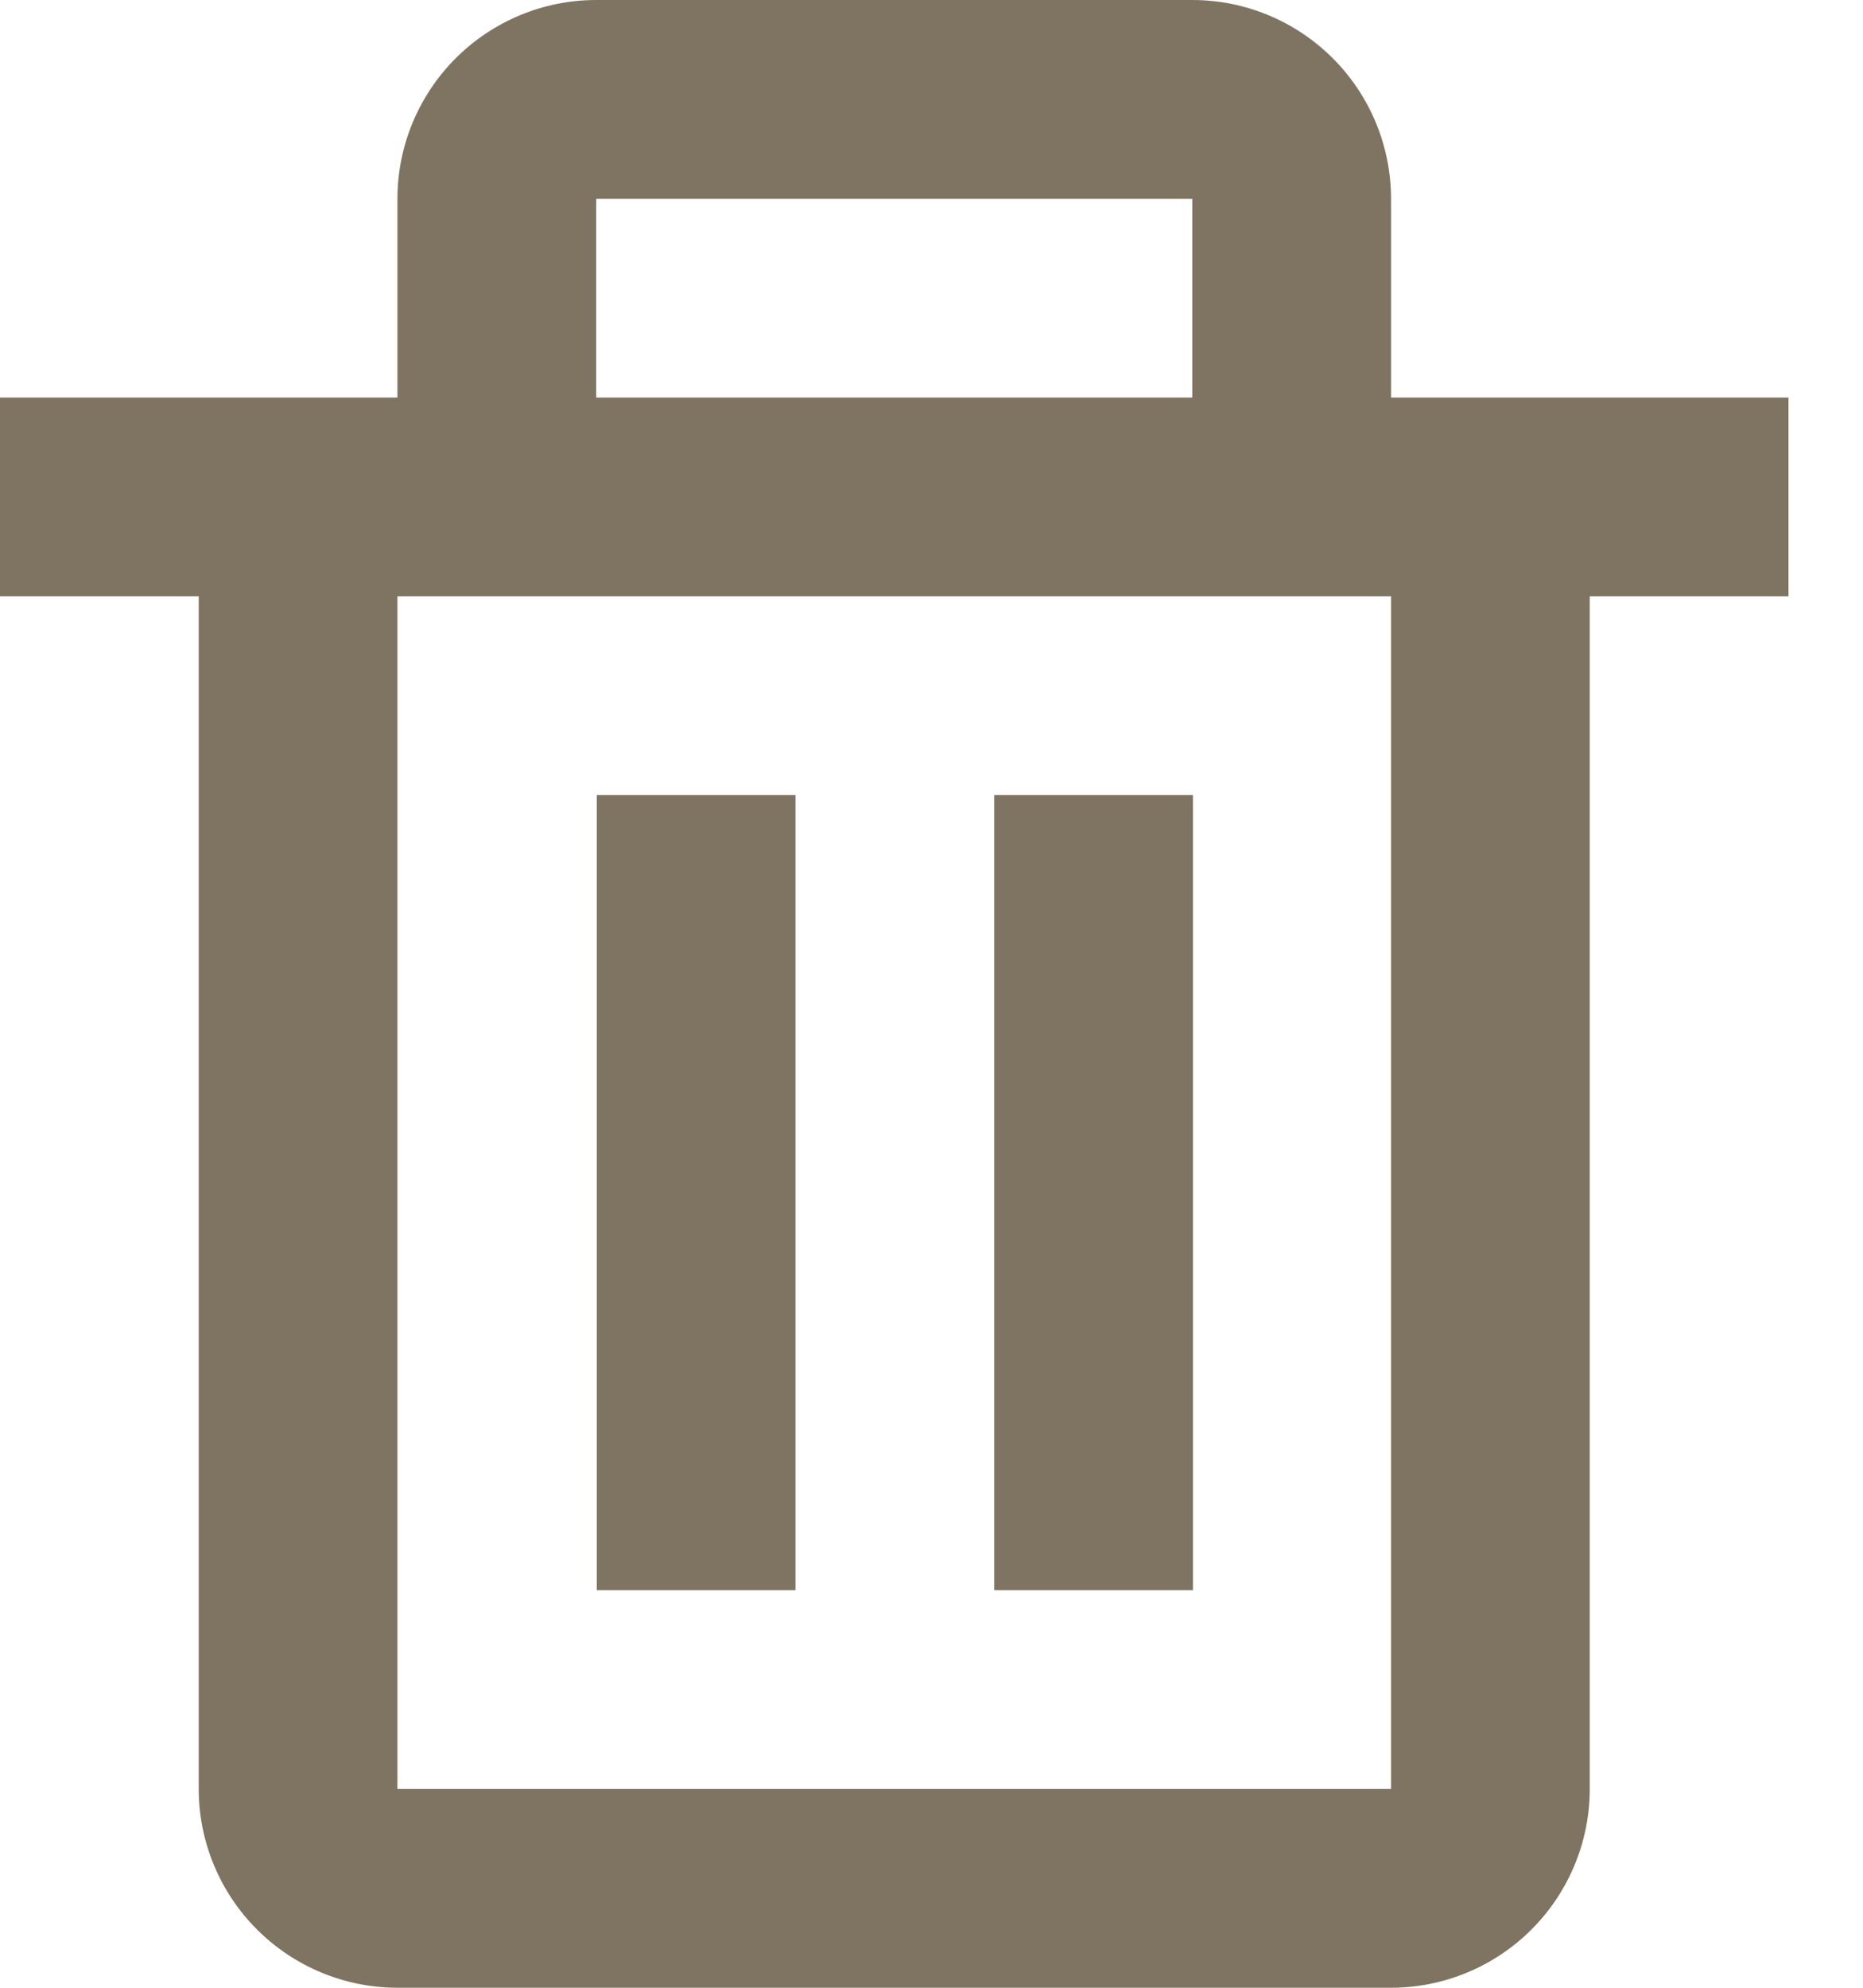 <svg width="15" height="16" viewBox="0 0 15 16" fill="none" xmlns="http://www.w3.org/2000/svg">
<path d="M1.6 14.4C1.6 14.824 1.769 15.231 2.069 15.531C2.369 15.831 2.776 16 3.2 16H11.2C11.624 16 12.031 15.831 12.331 15.531C12.631 15.231 12.8 14.824 12.8 14.4V4.8H14.4V3.2H11.2V1.6C11.2 1.176 11.031 0.769 10.731 0.469C10.431 0.169 10.024 0 9.6 0H4.8C4.376 0 3.969 0.169 3.669 0.469C3.369 0.769 3.2 1.176 3.2 1.6V3.2H0V4.8H1.6V14.4ZM4.8 1.6H9.6V3.2H4.8V1.6ZM4 4.8H11.2V14.4H3.2V4.8H4Z" fill="#7F7462"/>
<path d="M4.805 6.4H6.405V12.8H4.805V6.4ZM8.005 6.4H9.605V12.8H8.005V6.4Z" fill="#7F7462"/>
</svg>
